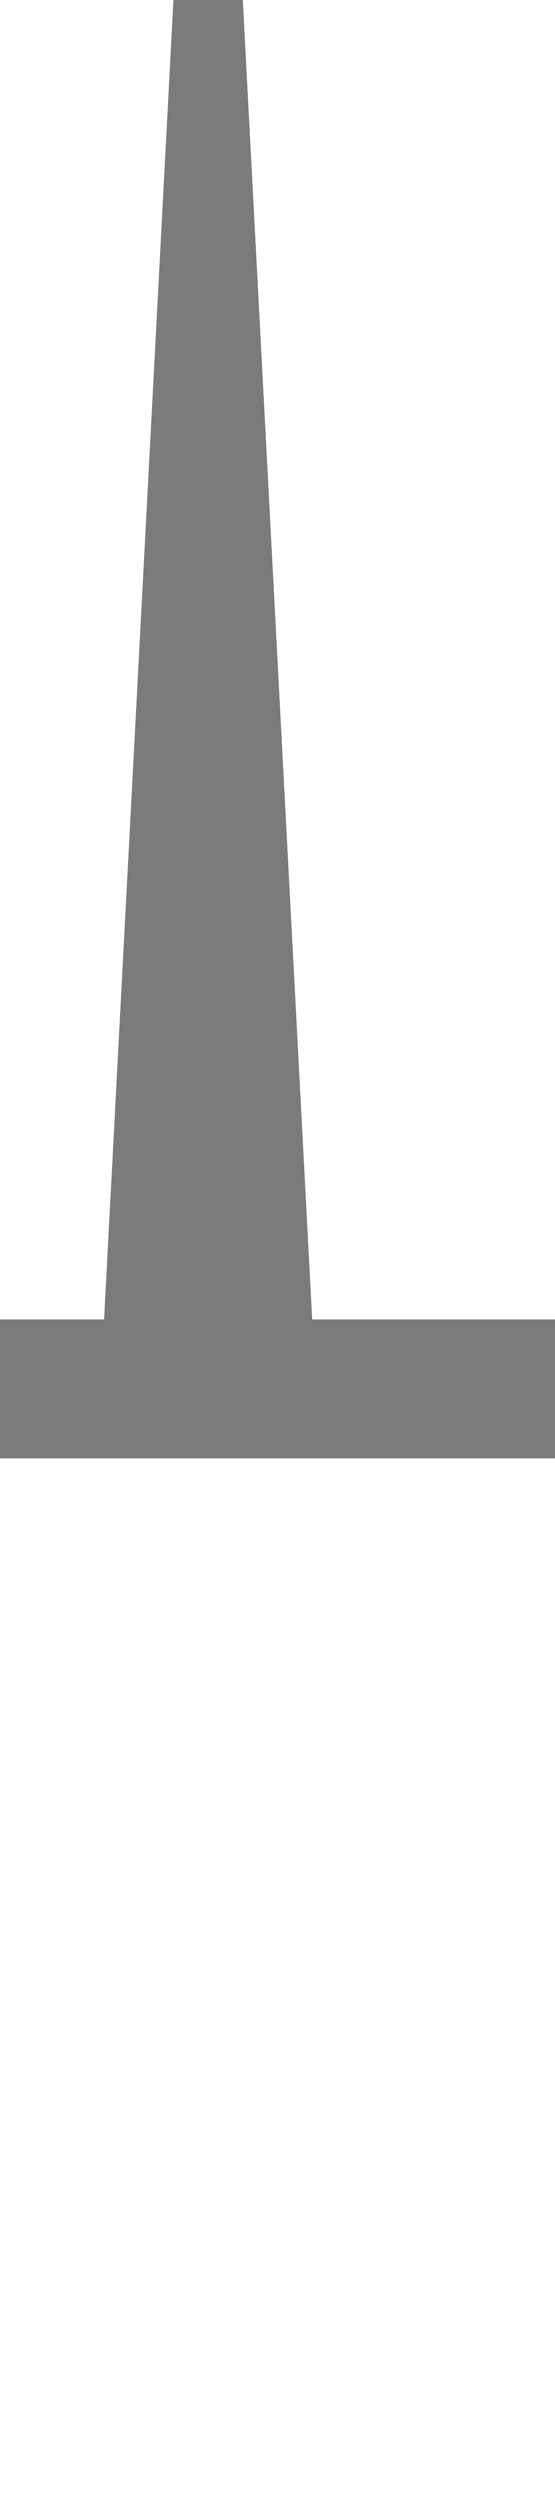 <?xml version="1.0" encoding="UTF-8" standalone="no"?>
<svg
   version="1.1"
   height="18"
   width="4"
   xmlns="http://www.w3.org/2000/svg"
   xmlns:svg="http://www.w3.org/2000/svg">
  <path
     d="M 1.25 0 L 1.75 0 2.25 9.5 4 9.5 4 10.5 0 10.5 0 9.5 0.75 9.5 Z"
     style="fill:#7b7b7b" />
  <rect
     width="4"
     height="18"
     x="0"
     y="0"
     style="fill:none;fill-opacity:1" />
</svg>

